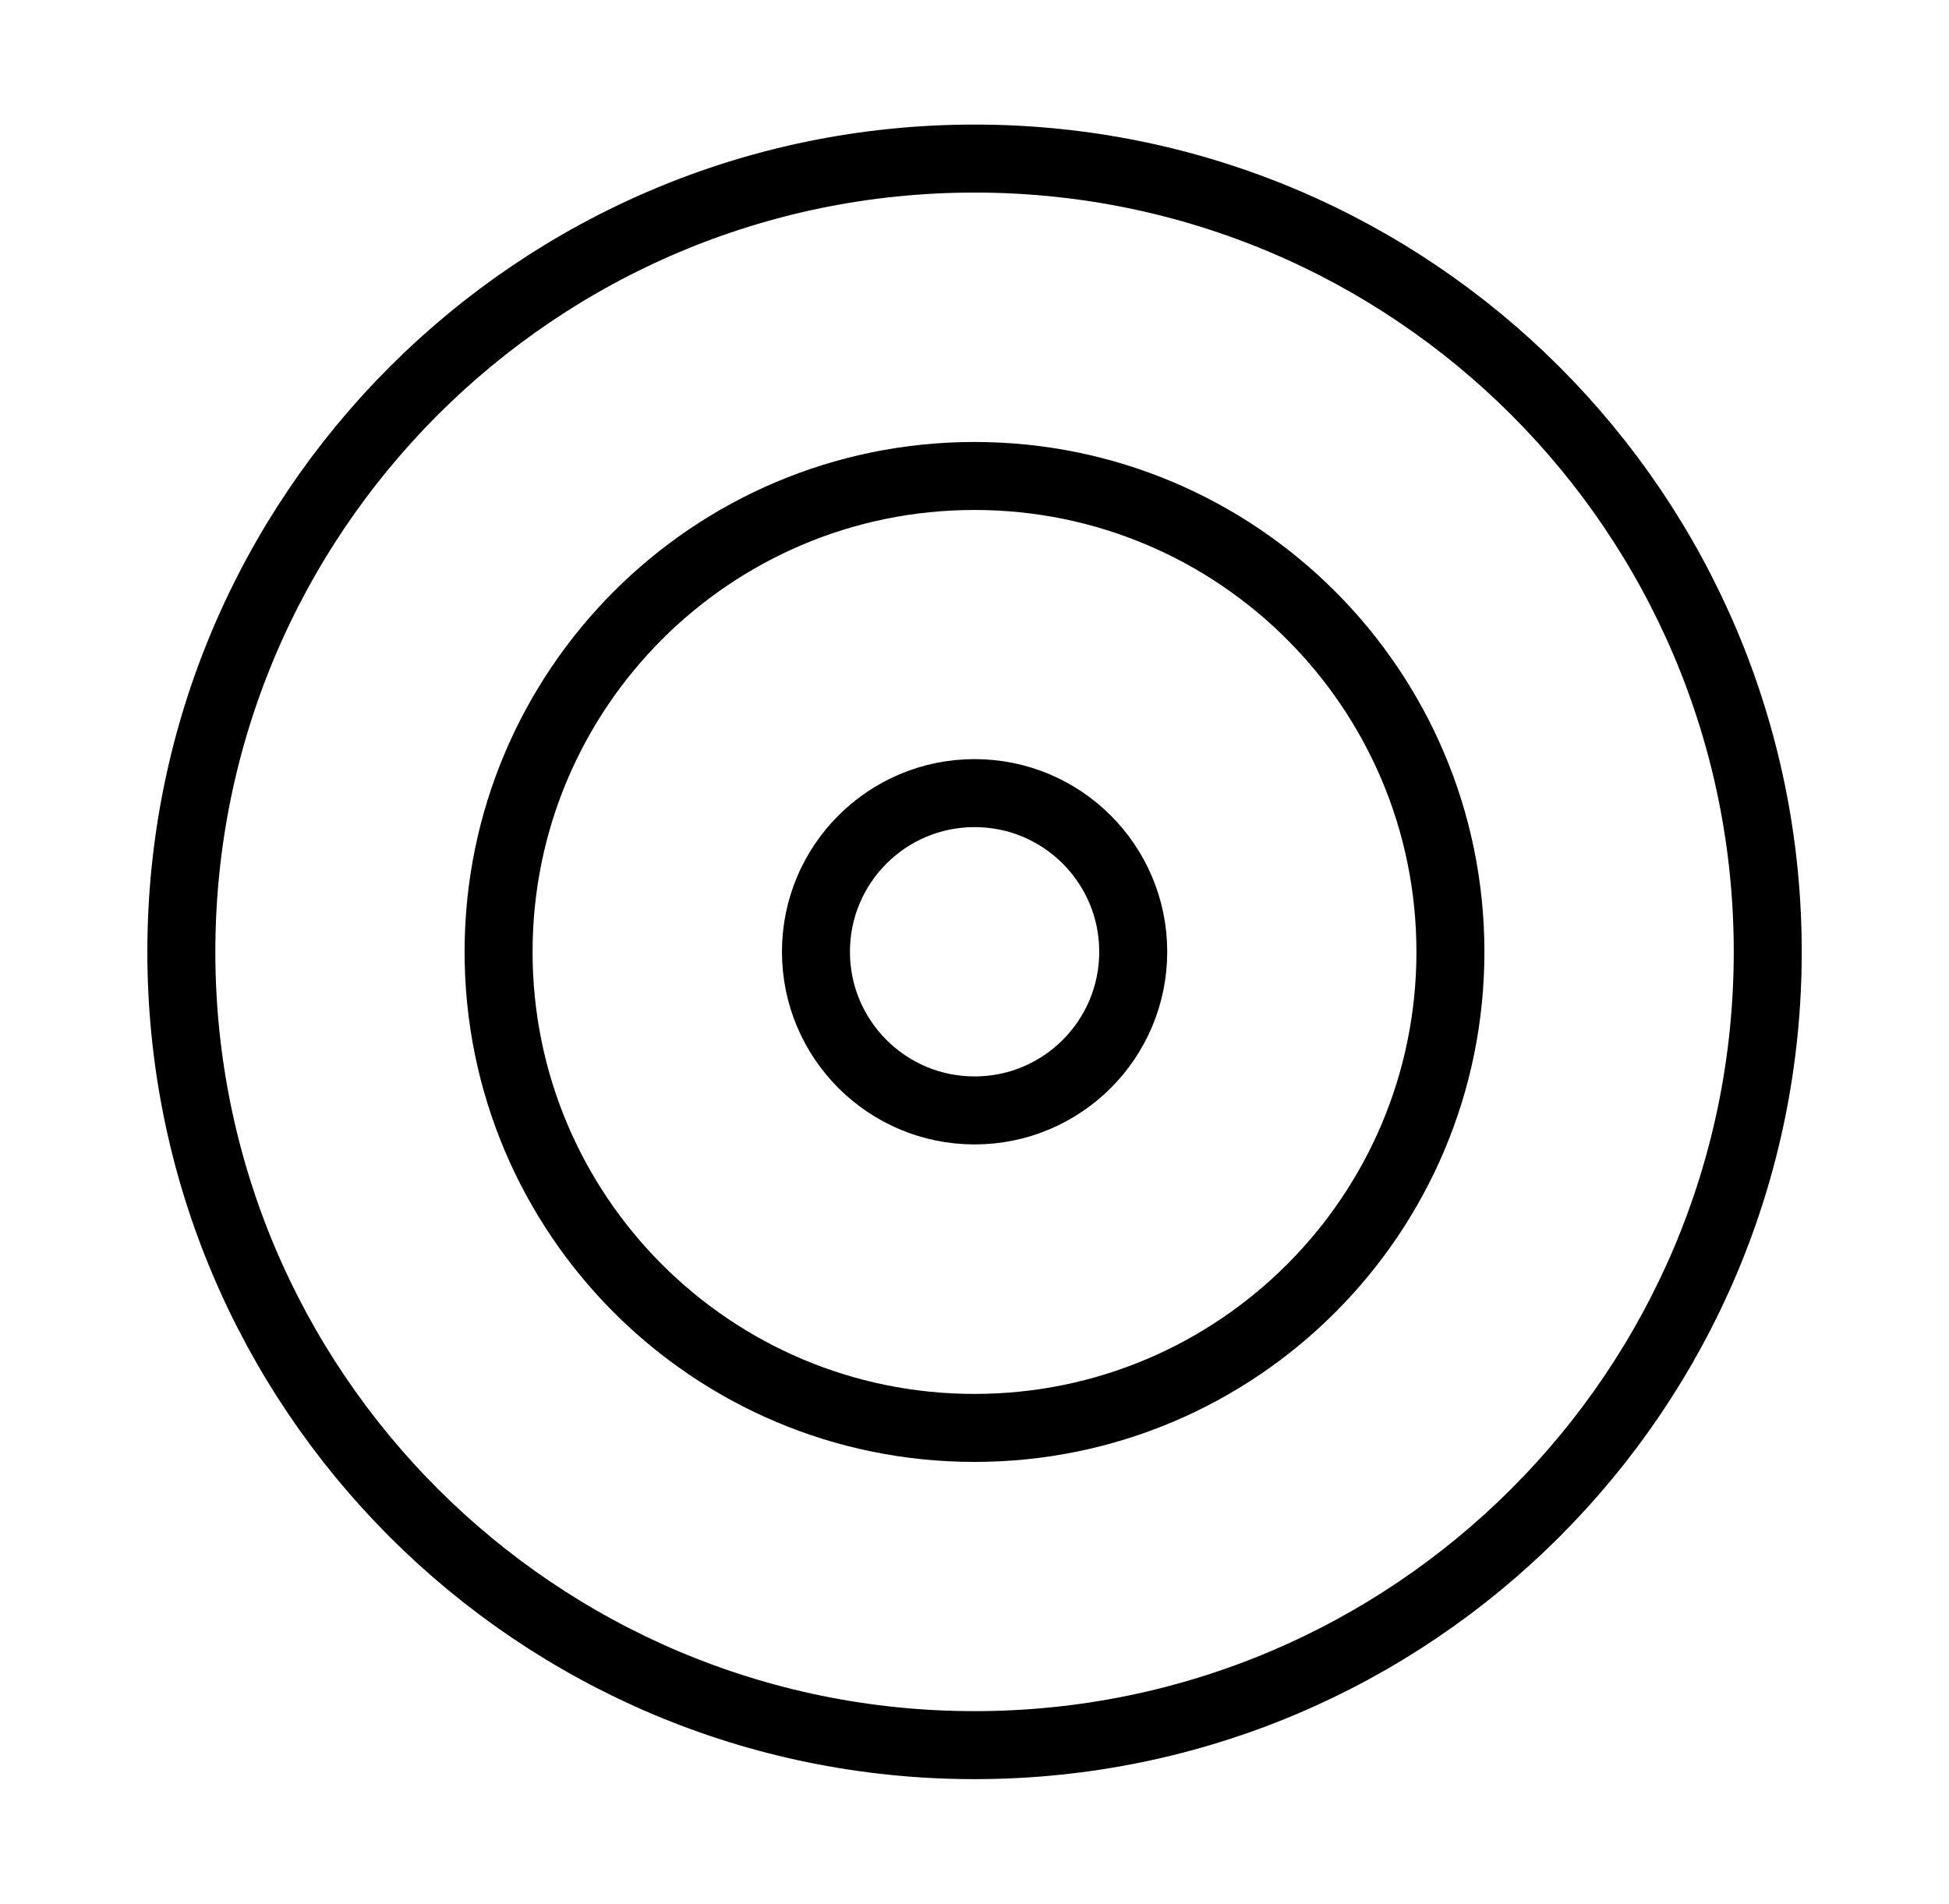 <svg width="43" height="42" viewBox="0 0 43 42" fill="none" xmlns="http://www.w3.org/2000/svg">
<path d="M21.501 38.498C31.166 38.498 39.001 30.663 39.001 20.998C39.001 11.333 31.166 3.498 21.501 3.498C11.836 3.498 4.001 11.333 4.001 20.998C4.001 30.663 11.836 38.498 21.501 38.498Z" stroke="black" stroke-width="1.5" stroke-linecap="round" stroke-linejoin="round"/>
<path d="M21.5 31.5C27.299 31.5 32 26.799 32 21C32 15.201 27.299 10.5 21.5 10.5C15.701 10.5 11 15.201 11 21C11 26.799 15.701 31.5 21.5 31.5Z" stroke="black" stroke-width="1.5" stroke-linecap="round" stroke-linejoin="round"/>
<path d="M21.502 24.496C23.435 24.496 25.002 22.929 25.002 20.996C25.002 19.063 23.435 17.496 21.502 17.496C19.569 17.496 18.002 19.063 18.002 20.996C18.002 22.929 19.569 24.496 21.502 24.496Z" stroke="black" stroke-width="1.5" stroke-linecap="round" stroke-linejoin="round"/>
</svg>
